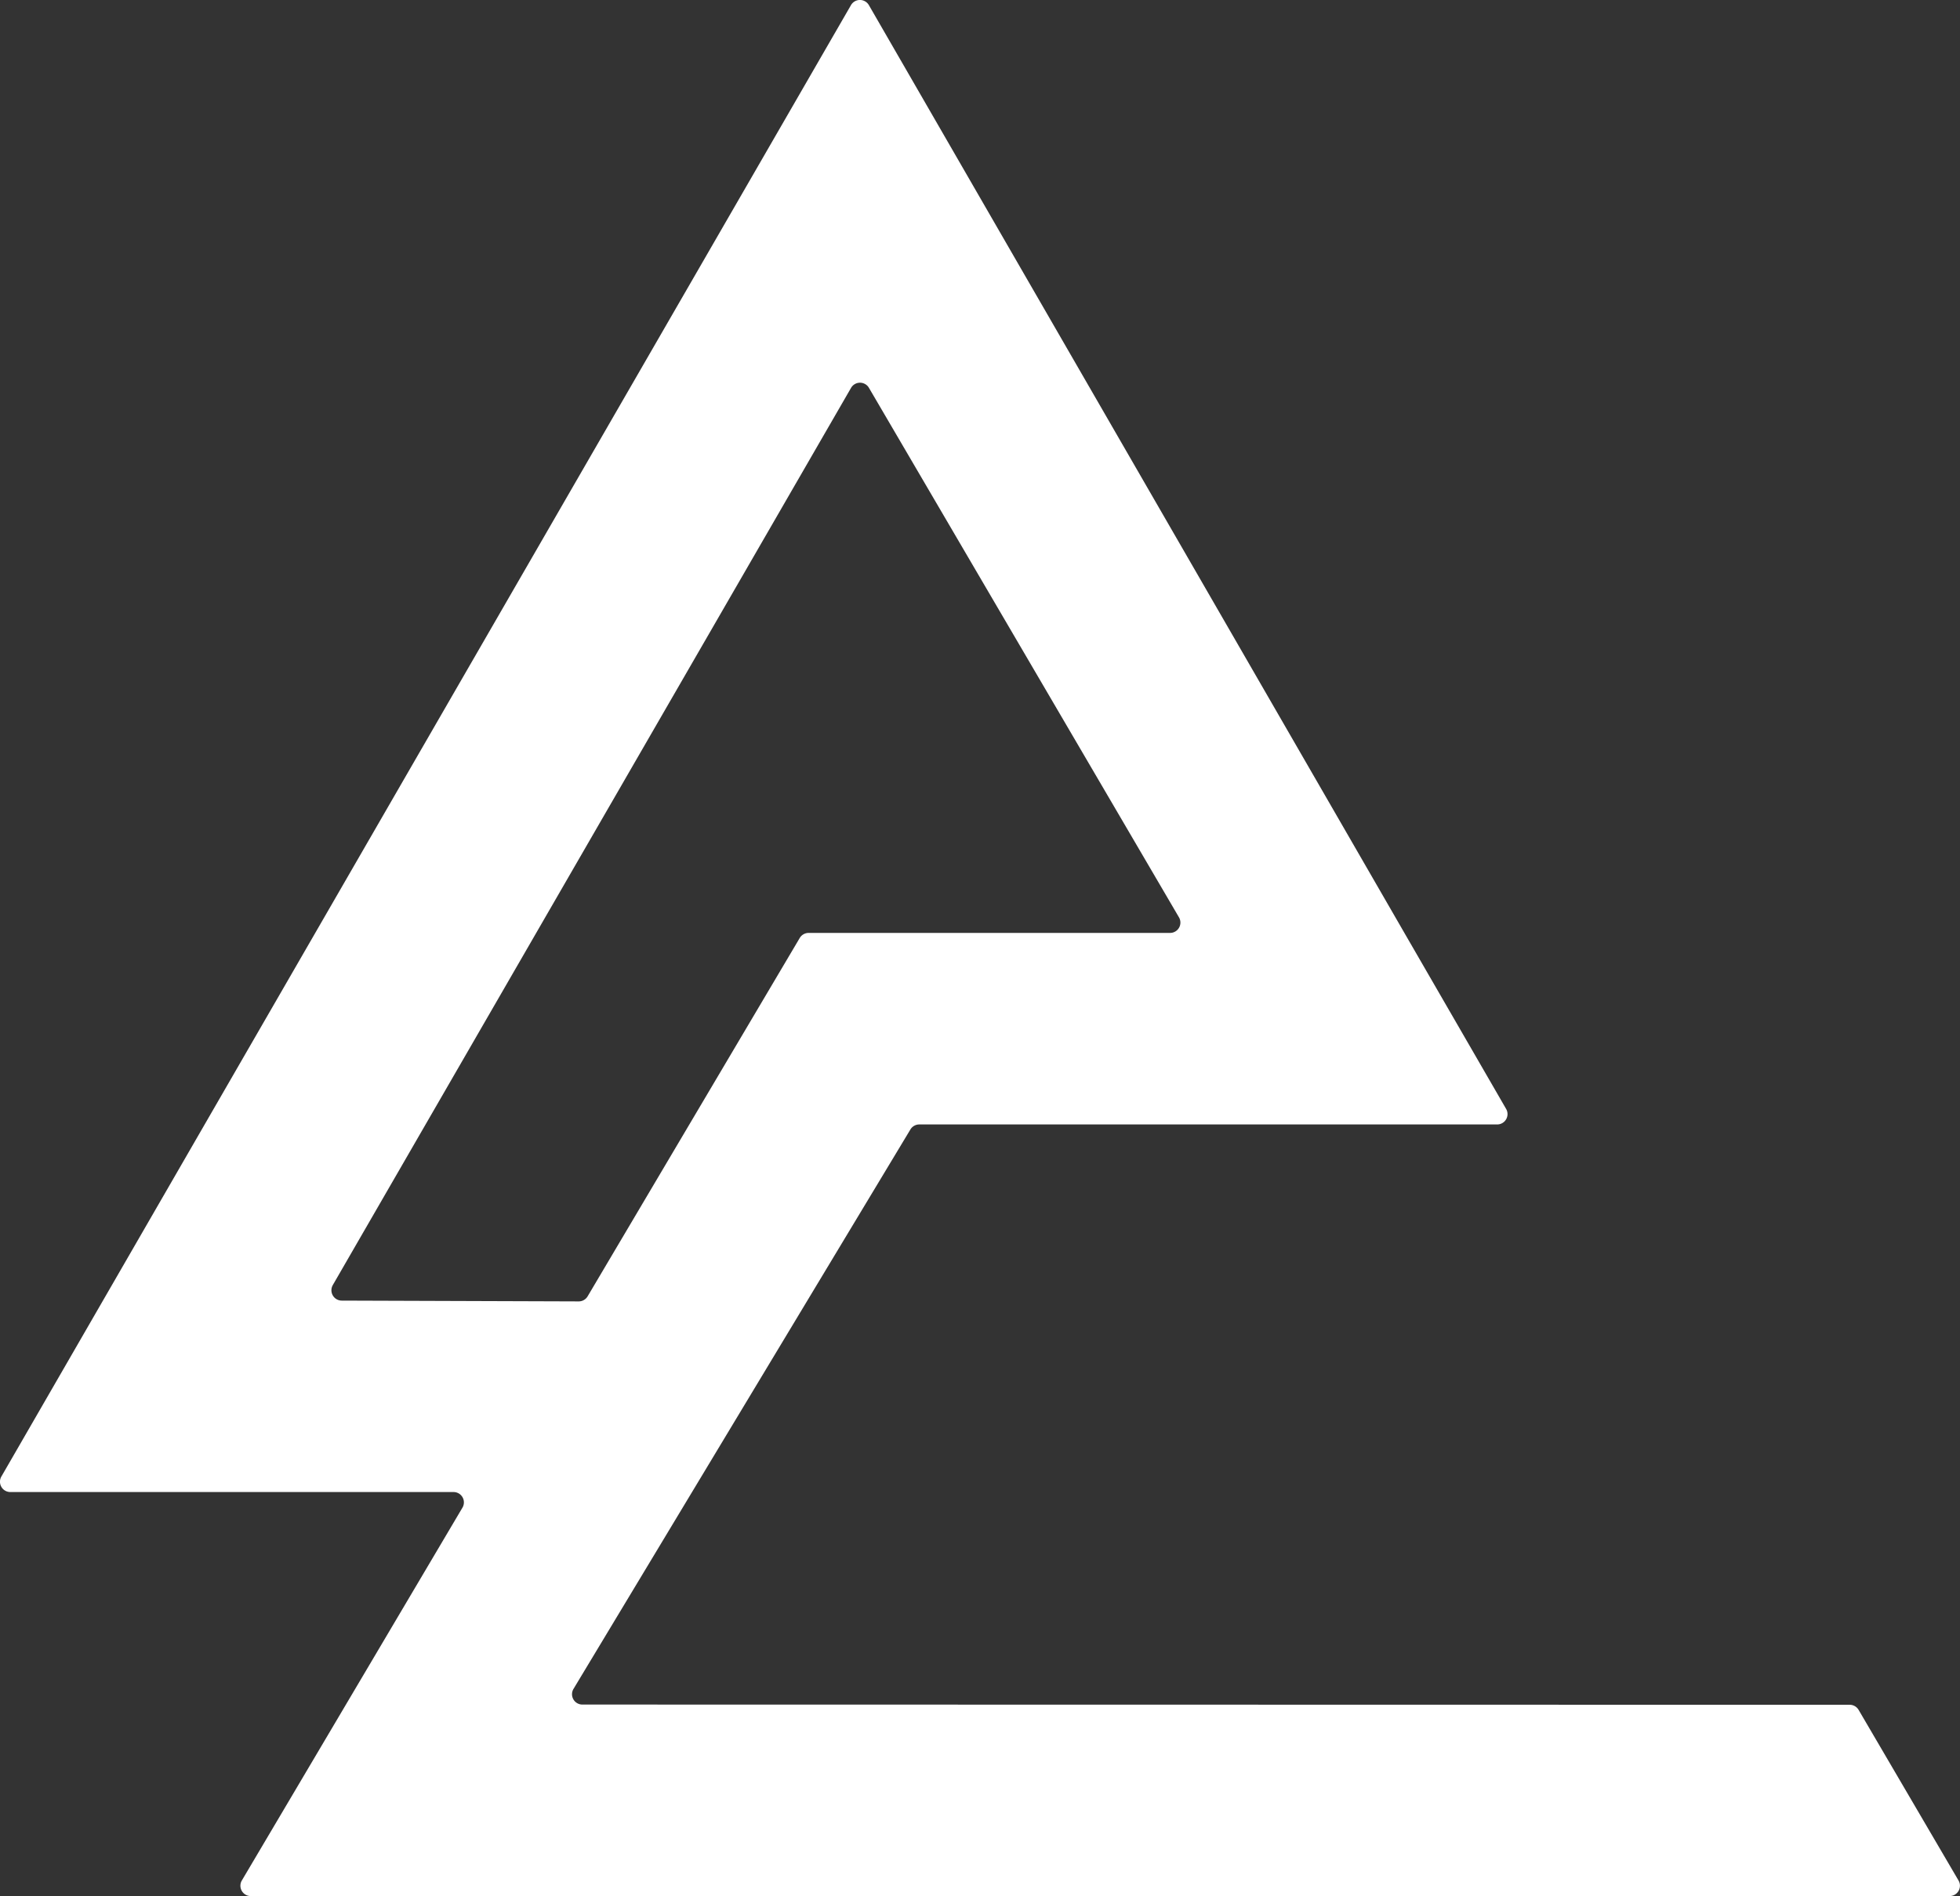 <svg id="Capa_1" data-name="Capa 1" xmlns="http://www.w3.org/2000/svg" viewBox="0 0 88.701 85.832"><rect x="0" y="0" width="88.701" height="85.832" fill="#333333" stroke="none"/><defs><style>.cls-1{fill:#fff;}</style></defs><title>Logo_final_simbol</title><path class="cls-1" d="M556.45,554.913l-4.522-7.724a.468.468,0,0,0-.404-.232l-57.354-.01a.468.468,0,0,1-.401-.709L509.016,520.914a.468.468,0,0,1,.401-.227h26.154a.468.468,0,0,0,.405-.702l-4.604-7.968-13.93-24.14-10.305-17.858a.468.468,0,0,0-.811-0l-38.449,66.606a.468.468,0,0,0,.405.702h20.059a.468.468,0,0,1,.403.706l-9.984,16.877a.468.468,0,0,0,.403.706h76.883A.468.468,0,0,0,556.45,554.913Zm-73.574-26.955,23.454-40.614a.468.468,0,0,1,.809-.002L521.171,511.313a.468.468,0,0,1-.404.704H504.41a.468.468,0,0,0-.403.23l-9.598,16.22a.468.468,0,0,1-.404.23l-10.725-.036A.468.468,0,0,1,482.877,527.958Z" transform="translate(-467.815 -469.786)"/></svg>